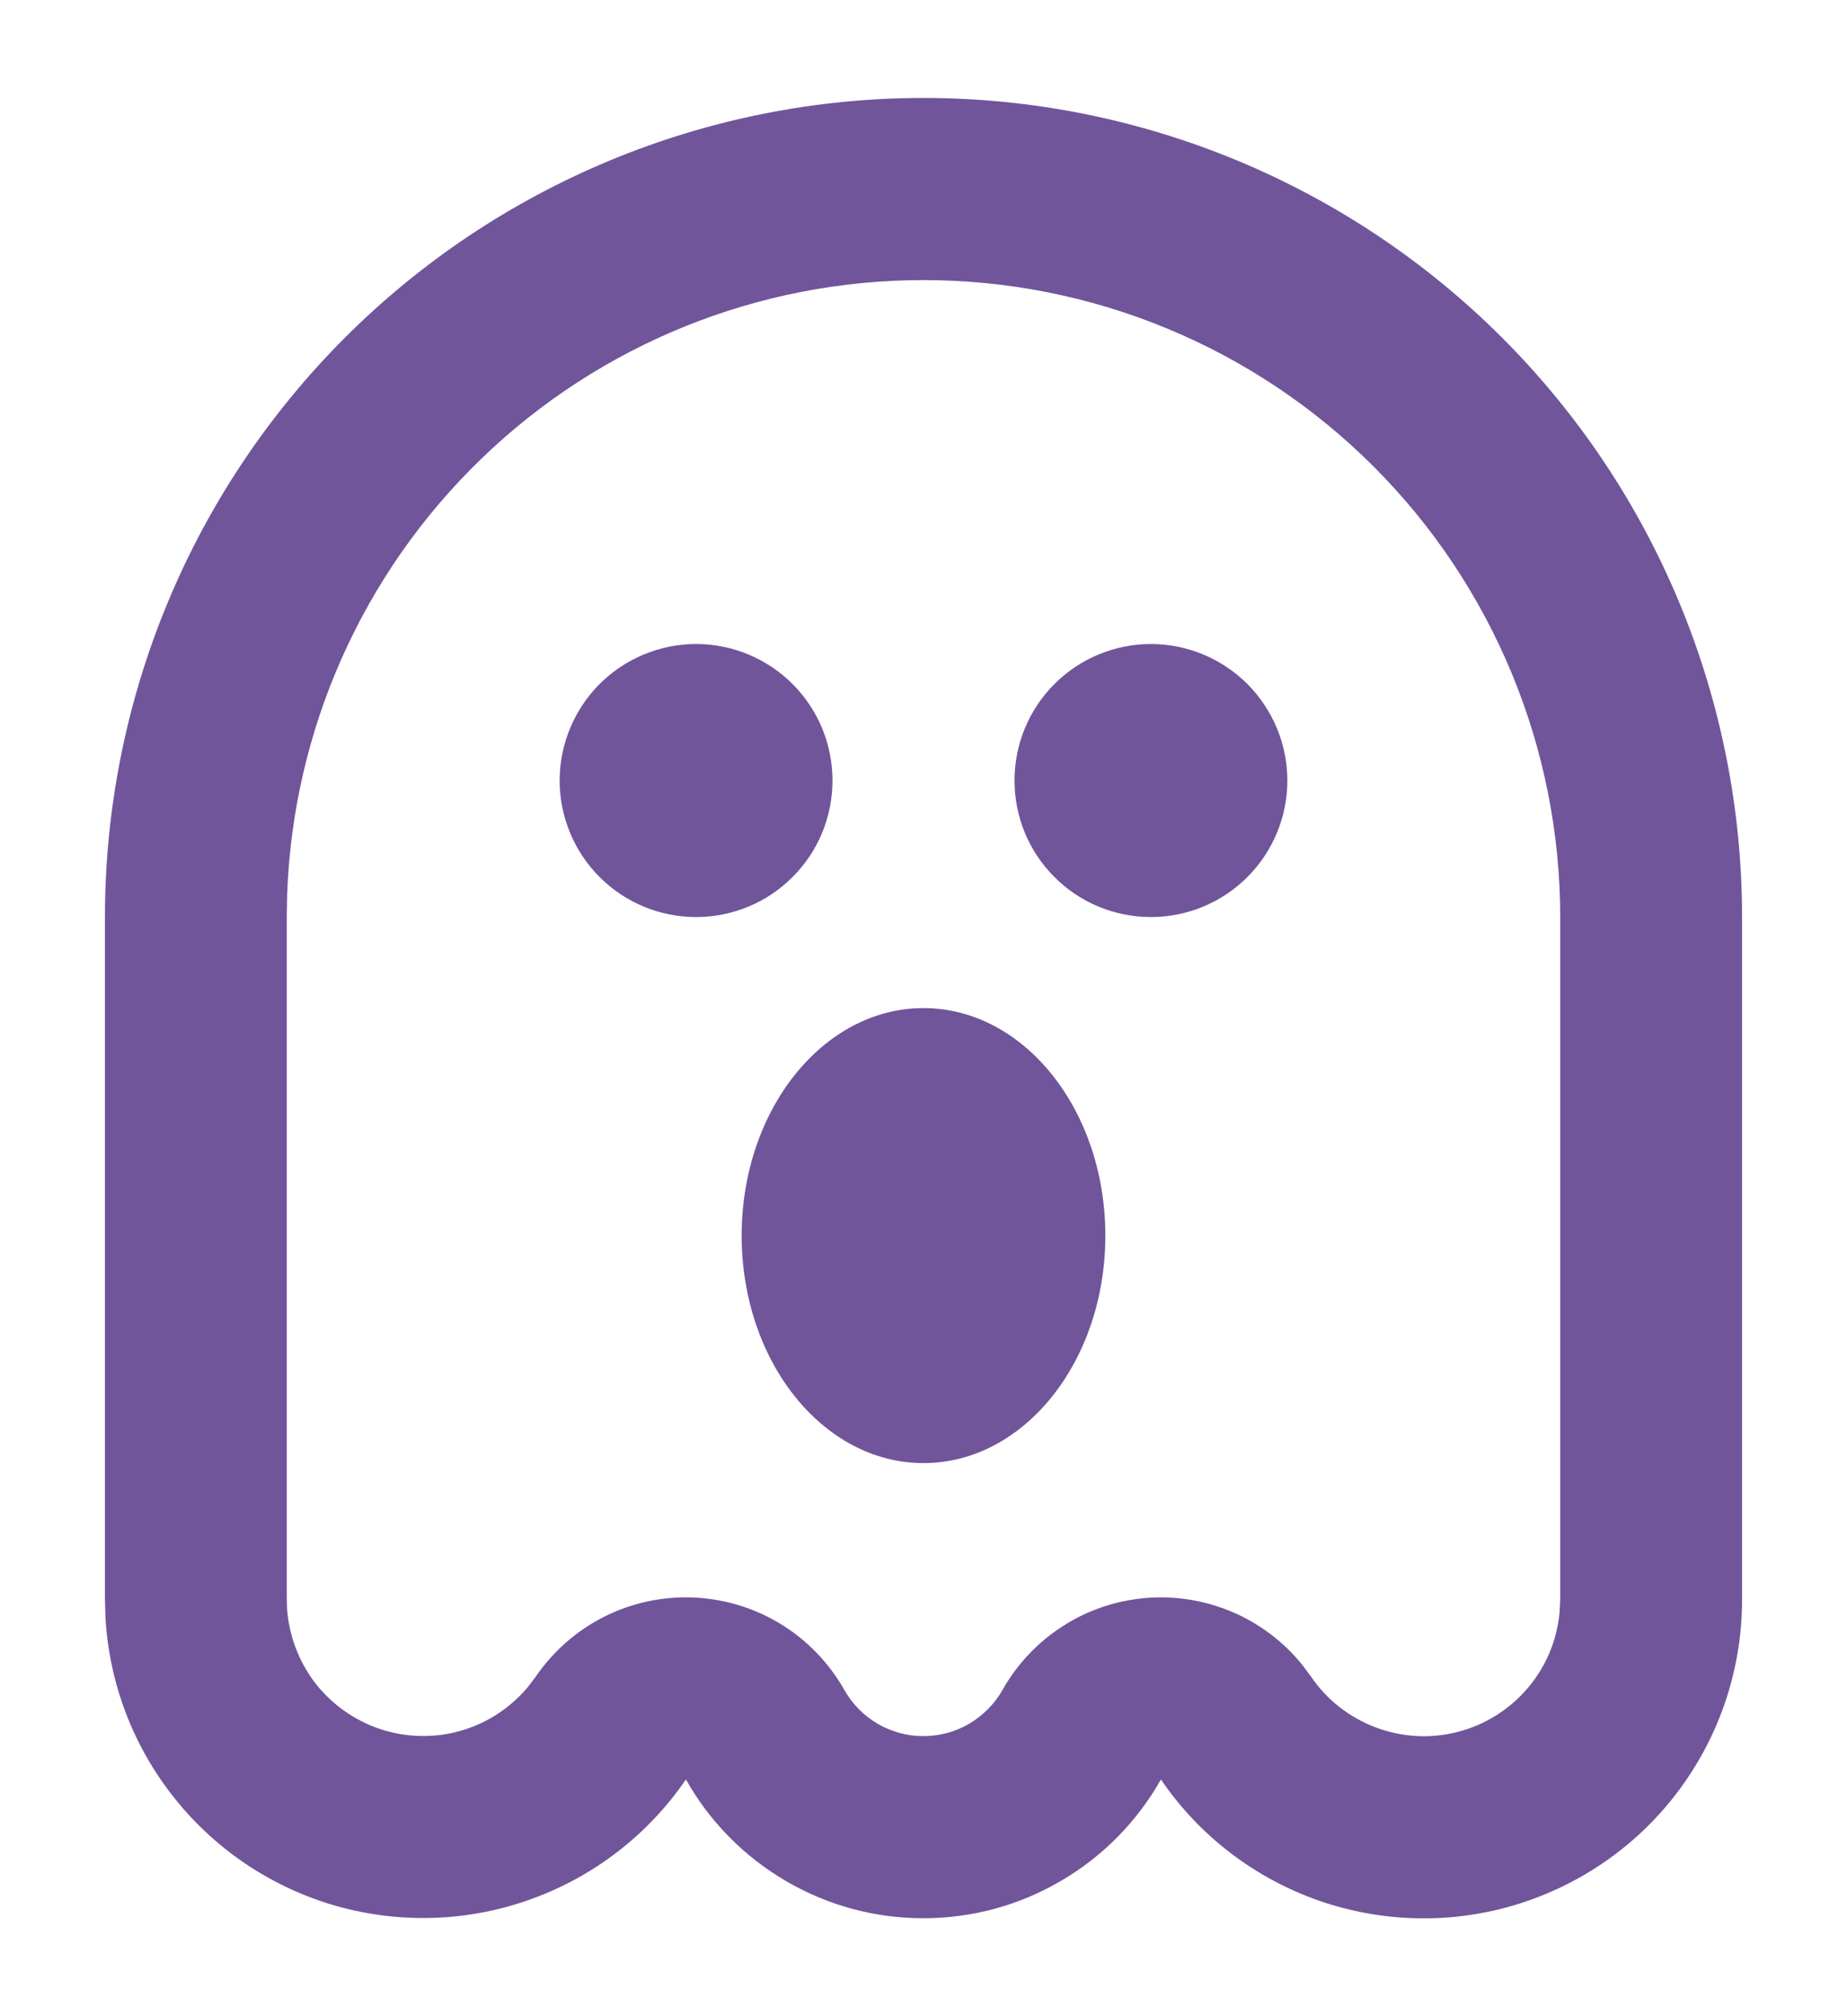 <svg width="11" height="12" viewBox="0 0 11 12" fill="none" xmlns="http://www.w3.org/2000/svg">
<path d="M5.5 0.583C6.793 0.583 8.033 1.097 8.947 2.011C9.861 2.925 10.375 4.165 10.375 5.458V9.521C10.375 9.926 10.246 10.32 10.005 10.647C9.765 10.973 9.426 11.213 9.039 11.333C8.652 11.453 8.237 11.445 7.854 11.312C7.472 11.178 7.142 10.926 6.914 10.591C6.772 10.842 6.567 11.05 6.318 11.195C6.07 11.341 5.787 11.417 5.499 11.417C5.211 11.417 4.929 11.341 4.68 11.195C4.432 11.05 4.226 10.842 4.085 10.591C3.861 10.918 3.541 11.166 3.169 11.301C2.797 11.437 2.392 11.452 2.01 11.346C1.629 11.239 1.291 11.016 1.043 10.707C0.795 10.399 0.65 10.021 0.628 9.625L0.625 9.52V5.458C0.625 4.165 1.139 2.925 2.053 2.011C2.967 1.097 4.207 0.583 5.5 0.583ZM5.5 1.667C4.517 1.667 3.572 2.048 2.865 2.732C2.158 3.415 1.744 4.346 1.71 5.328L1.708 5.458V9.492L1.709 9.566C1.719 9.729 1.777 9.885 1.875 10.014C1.974 10.143 2.11 10.239 2.264 10.291C2.418 10.342 2.585 10.346 2.741 10.302C2.898 10.258 3.037 10.167 3.142 10.043L3.19 9.98C3.294 9.828 3.434 9.705 3.599 9.622C3.763 9.54 3.946 9.5 4.13 9.508C4.314 9.516 4.493 9.57 4.65 9.666C4.807 9.762 4.937 9.897 5.028 10.057C5.075 10.141 5.143 10.21 5.226 10.259C5.308 10.307 5.403 10.333 5.498 10.333C5.594 10.333 5.689 10.308 5.771 10.26C5.854 10.211 5.923 10.142 5.97 10.059C6.057 9.905 6.18 9.774 6.329 9.679C6.477 9.583 6.647 9.526 6.823 9.511C6.999 9.496 7.176 9.525 7.339 9.594C7.501 9.663 7.644 9.771 7.755 9.908L7.808 9.979C7.902 10.117 8.036 10.222 8.193 10.281C8.349 10.34 8.52 10.35 8.681 10.308C8.843 10.267 8.988 10.176 9.097 10.049C9.206 9.922 9.272 9.765 9.288 9.599L9.292 9.521V5.458C9.292 4.453 8.892 3.488 8.181 2.777C7.47 2.066 6.506 1.667 5.5 1.667ZM5.5 6C6.099 6 6.583 6.607 6.583 7.354C6.583 8.102 6.099 8.708 5.5 8.708C4.901 8.708 4.417 8.102 4.417 7.354C4.417 6.607 4.901 6 5.5 6ZM4.146 3.833C4.361 3.833 4.568 3.919 4.72 4.071C4.873 4.224 4.958 4.43 4.958 4.646C4.958 4.861 4.873 5.068 4.72 5.22C4.568 5.373 4.361 5.458 4.146 5.458C3.93 5.458 3.724 5.373 3.571 5.22C3.419 5.068 3.333 4.861 3.333 4.646C3.333 4.43 3.419 4.224 3.571 4.071C3.724 3.919 3.93 3.833 4.146 3.833ZM6.854 3.833C7.07 3.833 7.276 3.919 7.429 4.071C7.581 4.224 7.667 4.43 7.667 4.646C7.667 4.861 7.581 5.068 7.429 5.22C7.276 5.373 7.07 5.458 6.854 5.458C6.639 5.458 6.432 5.373 6.28 5.22C6.127 5.068 6.042 4.861 6.042 4.646C6.042 4.43 6.127 4.224 6.28 4.071C6.432 3.919 6.639 3.833 6.854 3.833Z" fill="#70559B"/>
</svg>
